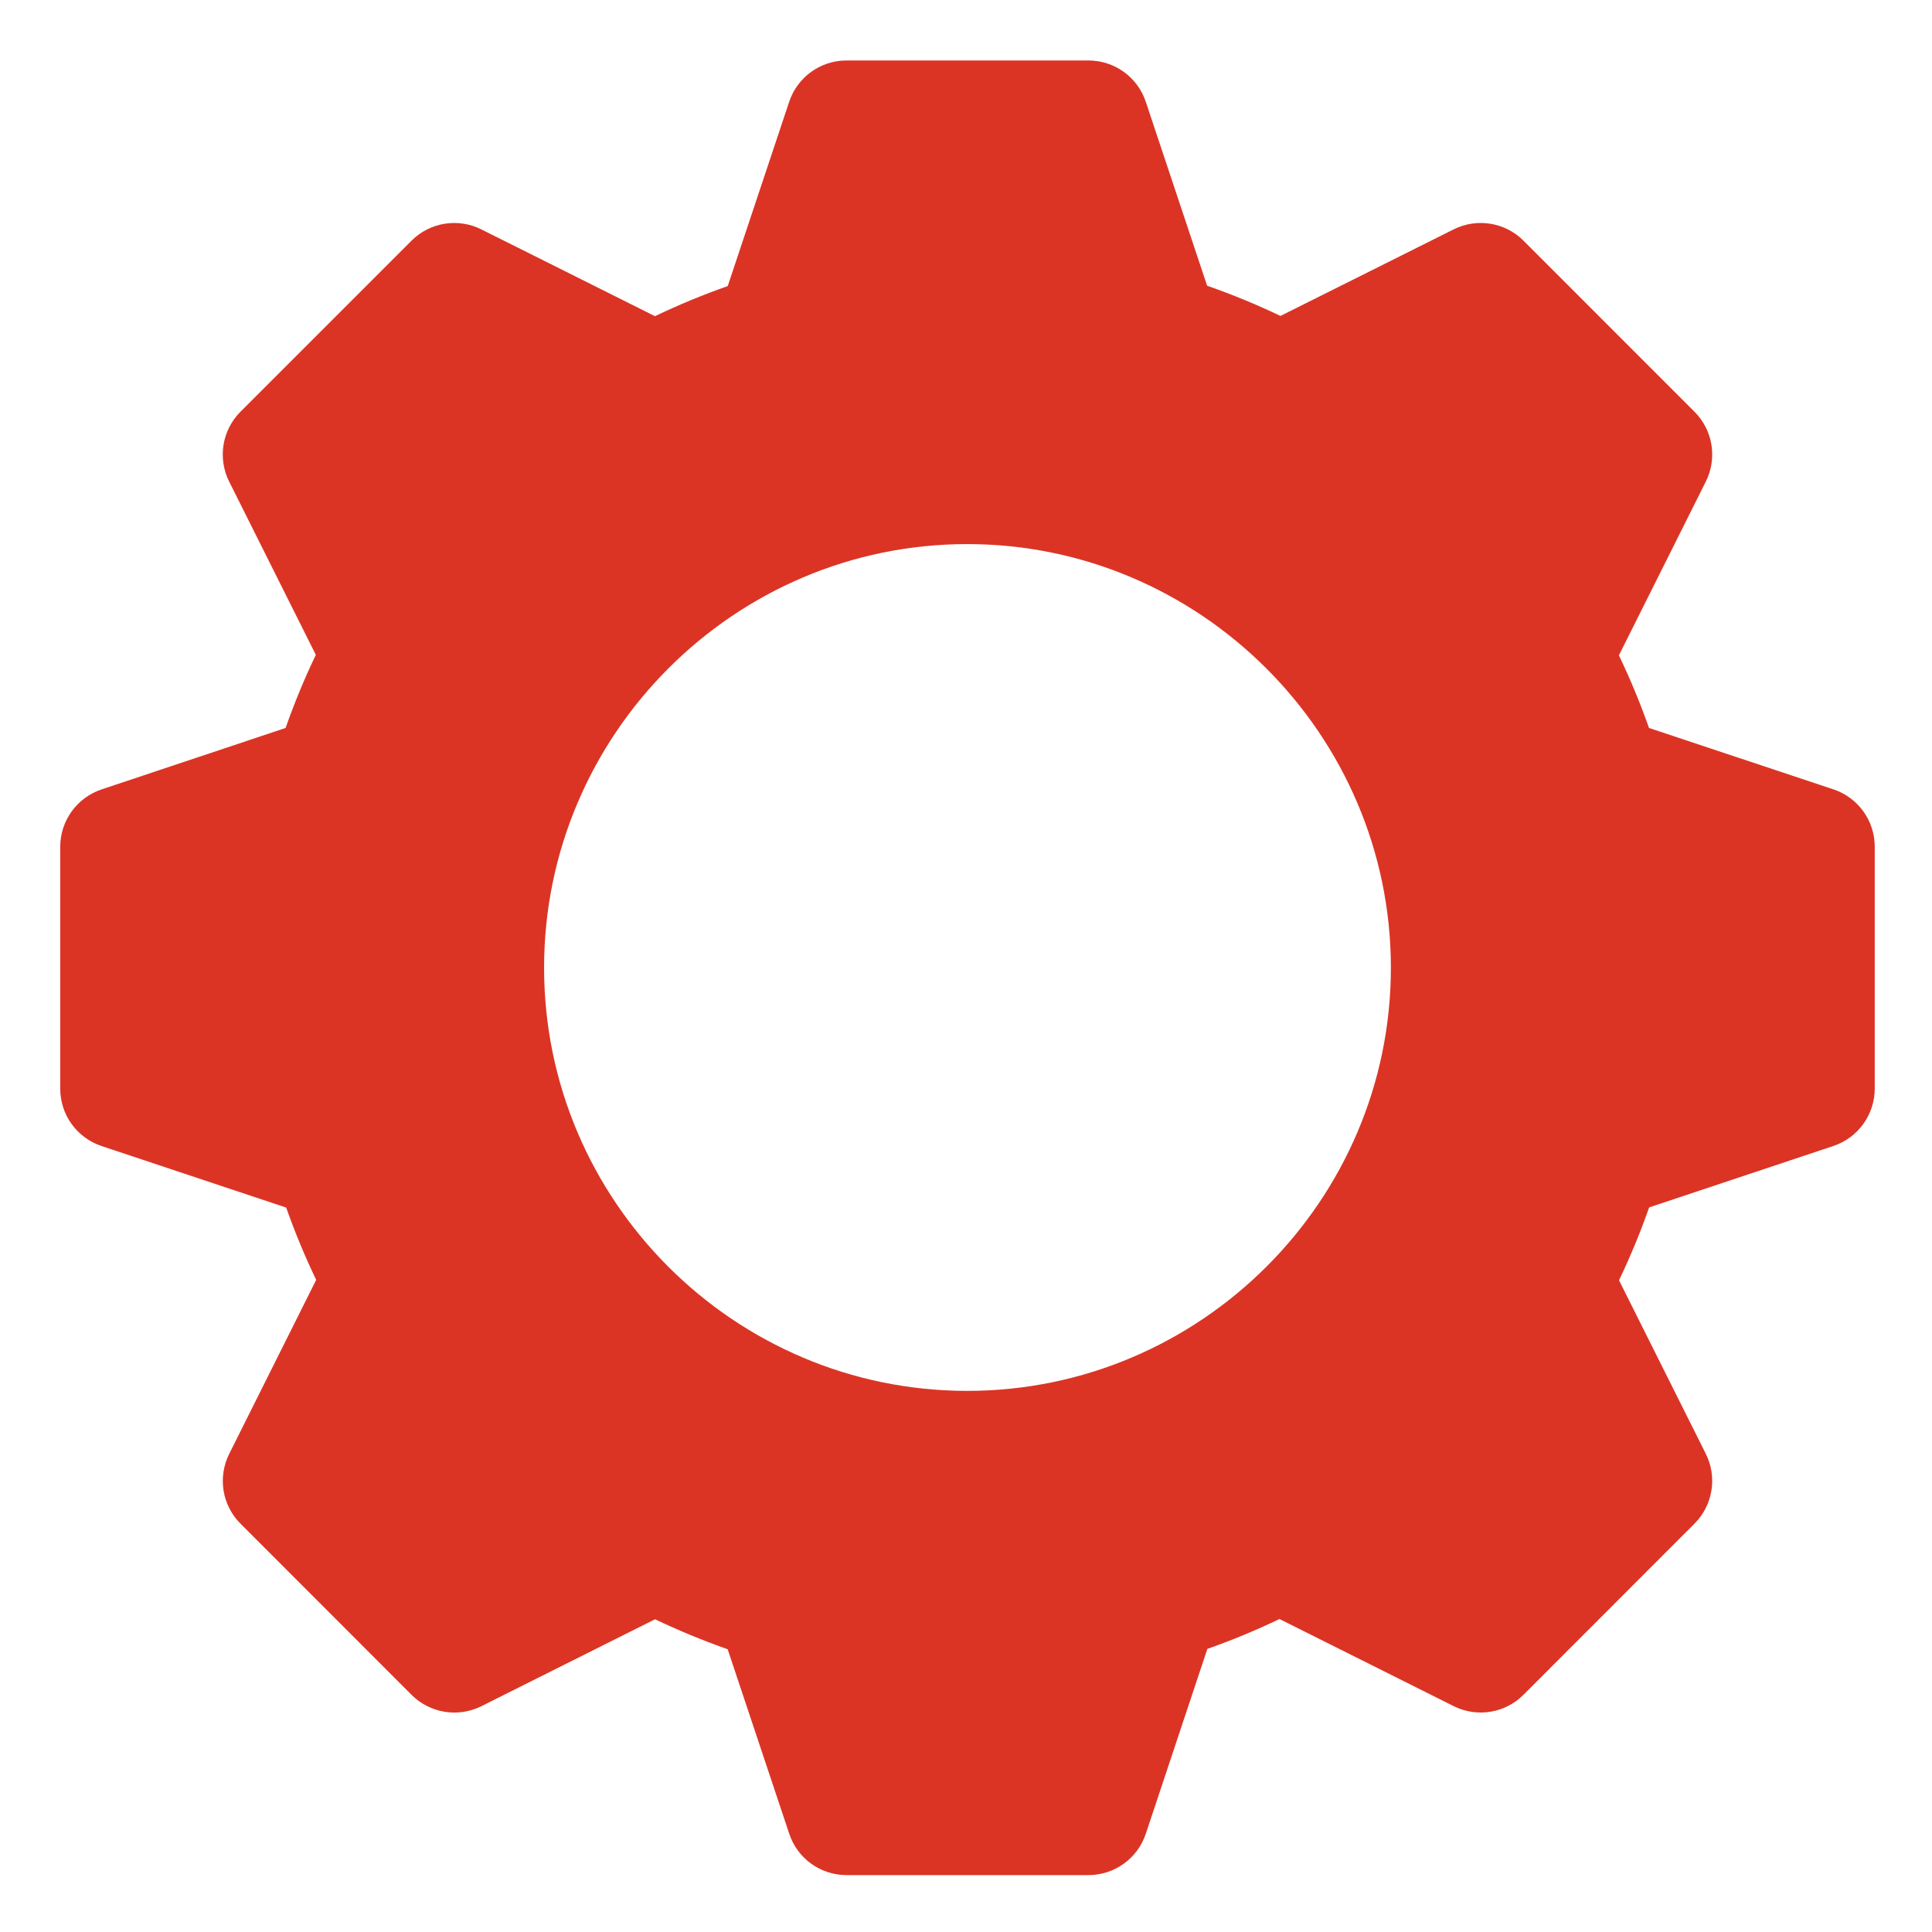 <!DOCTYPE svg PUBLIC "-//W3C//DTD SVG 1.1//EN" "http://www.w3.org/Graphics/SVG/1.1/DTD/svg11.dtd">
<!-- Uploaded to: SVG Repo, www.svgrepo.com, Transformed by: SVG Repo Mixer Tools -->
<svg width="224px" height="224px" viewBox="0 0 8.467 8.467" id="svg8" version="1.1" xmlns="http://www.w3.org/2000/svg" xmlns:cc="http://creativecommons.org/ns#" xmlns:dc="http://purl.org/dc/elements/1.1/" xmlns:inkscape="http://www.inkscape.org/namespaces/inkscape" xmlns:rdf="http://www.w3.org/1999/02/22-rdf-syntax-ns#" xmlns:sodipodi="http://sodipodi.sourceforge.net/DTD/sodipodi-0.dtd" xmlns:svg="http://www.w3.org/2000/svg" fill="#db3425">
<g id="SVGRepo_bgCarrier" stroke-width="0"/>
<g id="SVGRepo_tracerCarrier" stroke-linecap="round" stroke-linejoin="round"/>
<g id="SVGRepo_iconCarrier"> <defs id="defs2"/> <g id="layer1" transform="translate(0,-288.533)"> <path d="m 14,1 c -0.431,-2.2524e-4 -0.813,0.275 -0.949,0.684 l -1.016,3.047 c -0.41,0.144 -0.811,0.31 -1.203,0.498 L 7.959,3.793 c -0.385,-0.192 -0.85,-0.117 -1.154,0.188 l -2.828,2.828 c -0.304,0.304 -0.38,0.769 -0.188,1.154 l 1.434,2.867 c -0.189,0.394 -0.355,0.797 -0.5,1.209 l -3.043,1.016 c -0.408,0.136 -0.684,0.519 -0.684,0.949 v 4 c -2.2524e-4,0.431 0.275,0.813 0.684,0.949 l 3.053,1.018 c 0.144,0.408 0.309,0.806 0.496,1.195 l -1.439,2.879 c -0.192,0.385 -0.117,0.85 0.188,1.154 l 2.828,2.83 c 0.304,0.304 0.769,0.38 1.154,0.188 l 2.873,-1.438 c 0.392,0.187 0.792,0.352 1.201,0.496 l 1.018,3.051 C 13.187,30.735 13.569,31.01 14,31.01 h 4 c 0.431,2.25e-4 0.813,-0.275 0.949,-0.684 l 1.018,-3.057 c 0.406,-0.143 0.805,-0.308 1.193,-0.494 l 2.881,1.441 c 0.385,0.192 0.85,0.117 1.154,-0.188 l 2.828,-2.83 c 0.304,-0.304 0.38,-0.769 0.188,-1.154 l -1.436,-2.871 c 0.188,-0.393 0.354,-0.794 0.498,-1.205 l 3.047,-1.016 c 0.408,-0.136 0.684,-0.519 0.684,-0.949 v -4 c 2.25e-4,-0.431 -0.275,-0.813 -0.684,-0.949 L 27.271,12.039 C 27.127,11.63 26.961,11.229 26.773,10.838 l 1.438,-2.875 c 0.192,-0.385 0.117,-0.85 -0.188,-1.154 L 25.195,3.98 C 24.891,3.676 24.426,3.601 24.041,3.793 l -2.865,1.432 c -0.395,-0.189 -0.799,-0.355 -1.213,-0.5 L 18.949,1.684 C 18.813,1.275 18.431,1 18,1 Z m 1.996,7.998 c 3.854,0 7.006,3.152 7.006,7.006 0,3.854 -3.152,6.998 -7.006,6.998 -3.854,0 -6.998,-3.144 -6.998,-6.998 0,-3.854 3.144,-7.006 6.998,-7.006 z" id="path940" style="color:#db3425;font-style:normal;font-variant:normal;font-weight:normal;font-stretch:normal;font-size:medium;line-height:normal;font-family:sans-serif;font-variant-ligatures:normal;font-variant-position:normal;font-variant-caps:normal;font-variant-numeric:normal;font-variant-alternates:normal;font-feature-settings:normal;text-indent:0;text-align:start;text-decoration:none;text-decoration-line:none;text-decoration-style:solid;text-decoration-color:#db3425;letter-spacing:normal;word-spacing:normal;text-transform:none;writing-mode:lr-tb;direction:ltr;text-orientation:mixed;dominant-baseline:auto;baseline-shift:baseline;text-anchor:start;white-space:normal;shape-padding:0;clip-rule:nonzero;display:inline;overflow:visible;visibility:visible;opacity:1;isolation:auto;mix-blend-mode:normal;color-interpolation:sRGB;color-interpolation-filters:linearRGB;solid-color:#db3425;solid-opacity:1;vector-effect:none;fill:#db3425;fill-opacity:1;fill-rule:nonzero;stroke:none;stroke-width:2;stroke-linecap:round;stroke-linejoin:round;stroke-miterlimit:4;stroke-dasharray:none;stroke-dashoffset:0;stroke-opacity:1;paint-order:stroke fill markers;color-rendering:auto;image-rendering:auto;shape-rendering:auto;text-rendering:auto;enable-background:accumulate" transform="matrix(0.265,0,0,0.265,0,288.533)"/> </g> </g>
</svg>